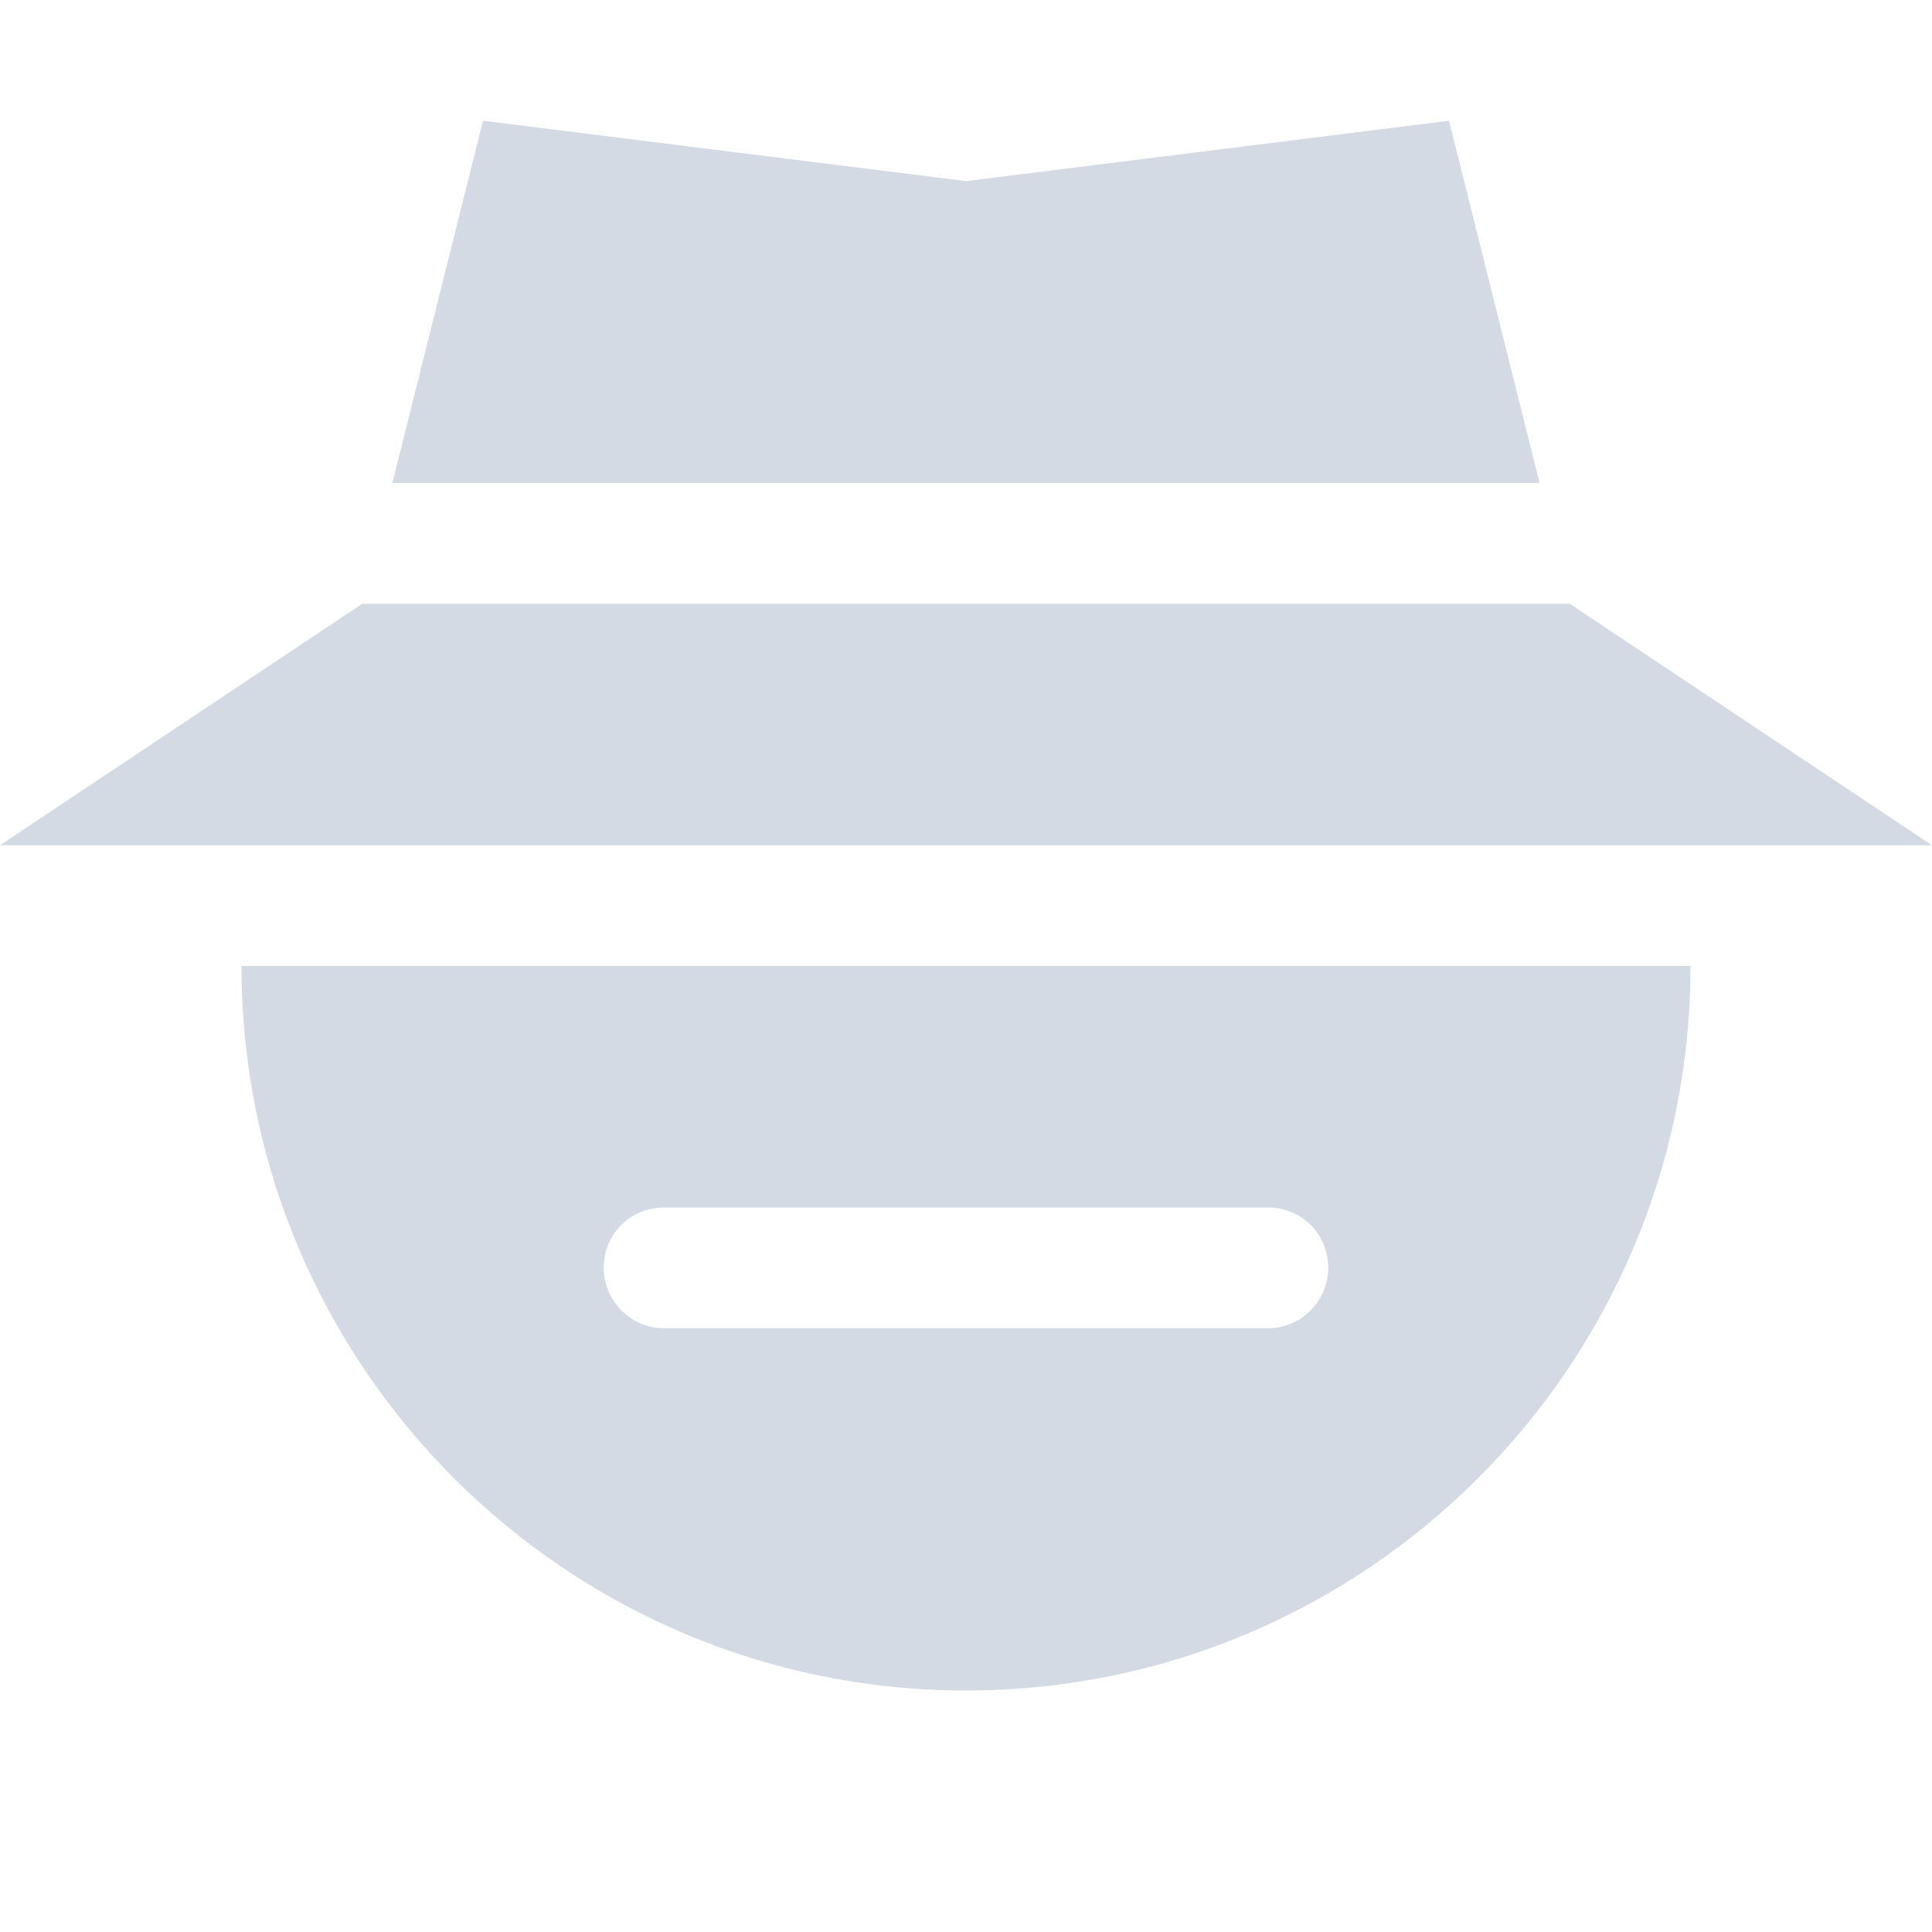 <svg xmlns="http://www.w3.org/2000/svg" width="16" height="16"><path d="M4 1l-.75 3h9.5L12 1l-4 .5zM3 5L0 7h16l-3-2zM2 8c0 3.31 2.69 6 6 6s6-2.69 6-6zm3.5 2h5c.28 0 .5.22.5.5 0 .27-.22.5-.5.5h-5c-.28 0-.5-.23-.5-.5 0-.28.22-.5.5-.5z" fill="#d3dae3"/></svg>
